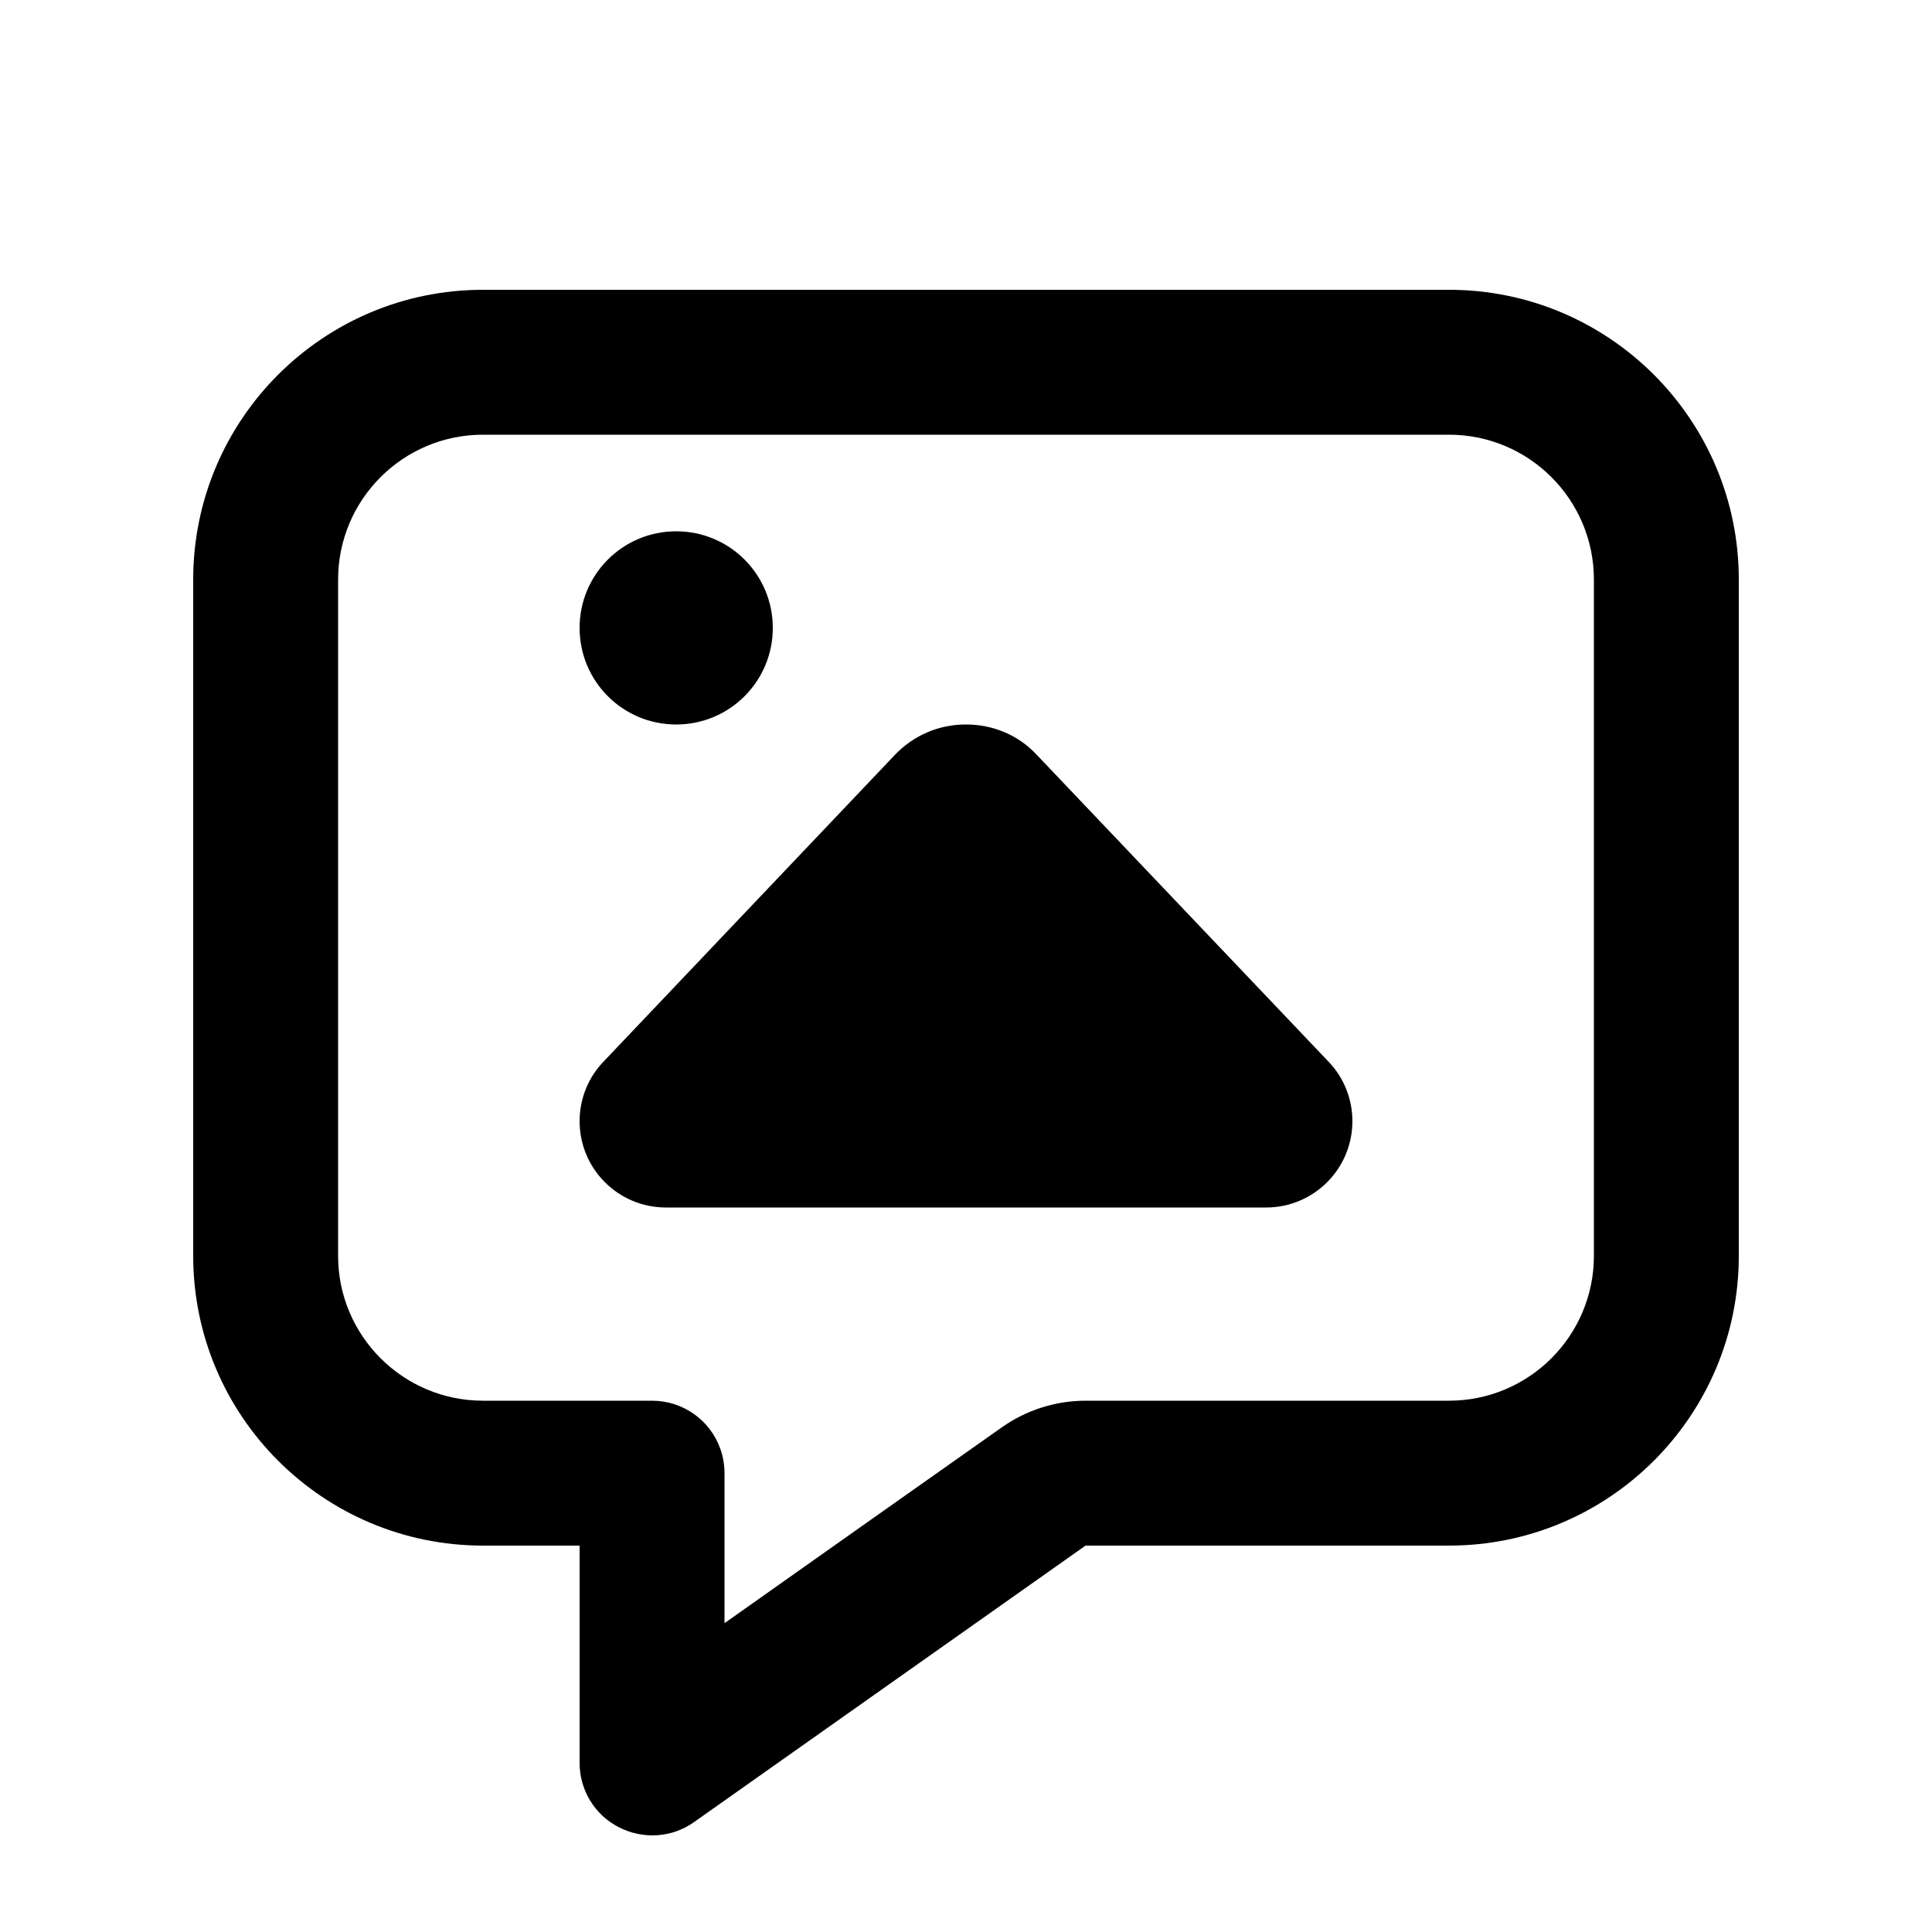 <svg xmlns="http://www.w3.org/2000/svg" viewBox="0 0 640 640"><!--! Font Awesome Pro 7.1.0 by @fontawesome - https://fontawesome.com License - https://fontawesome.com/license (Commercial License) Copyright 2025 Fonticons, Inc. --><path fill="currentColor" d="M267.7 576.9L267.7 576.9L359.6 512L480 512C533 512 576 469 576 416L576 192C576 139 533 96 480 96L160 96C107 96 64 139 64 192L64 416C64 469 107 512 160 512L192 512L192 584C192 593 197 601.2 205 605.3C213 609.4 222.6 608.8 229.9 603.6L267.7 576.9zM359.6 464C349.7 464 340 467.1 331.9 472.8C303.3 493 272.6 514.6 240 537.7L240 488C240 485.2 239.5 482.4 238.6 479.9C235.3 470.6 226.4 464 216 464L160 464C133.5 464 112 442.5 112 416L112 192C112 165.5 133.5 144 160 144L480 144C506.5 144 528 165.5 528 192L528 416C528 442.5 506.5 464 480 464L359.6 464zM256 208C256 190.3 241.7 176 224 176C206.3 176 192 190.3 192 208C192 225.7 206.3 240 224 240C241.7 240 256 225.7 256 208zM220.6 400L419.4 400C435.2 400 448 387.2 448 371.4C448 364.1 445.2 357 440.1 351.7L343.3 249.9C337.3 243.5 328.9 240 320.1 240L319.8 240C311 240 302.7 243.6 296.6 249.9L199.9 351.7C194.8 357 192 364.1 192 371.4C192 387.2 204.8 400 220.6 400z"/></svg>
